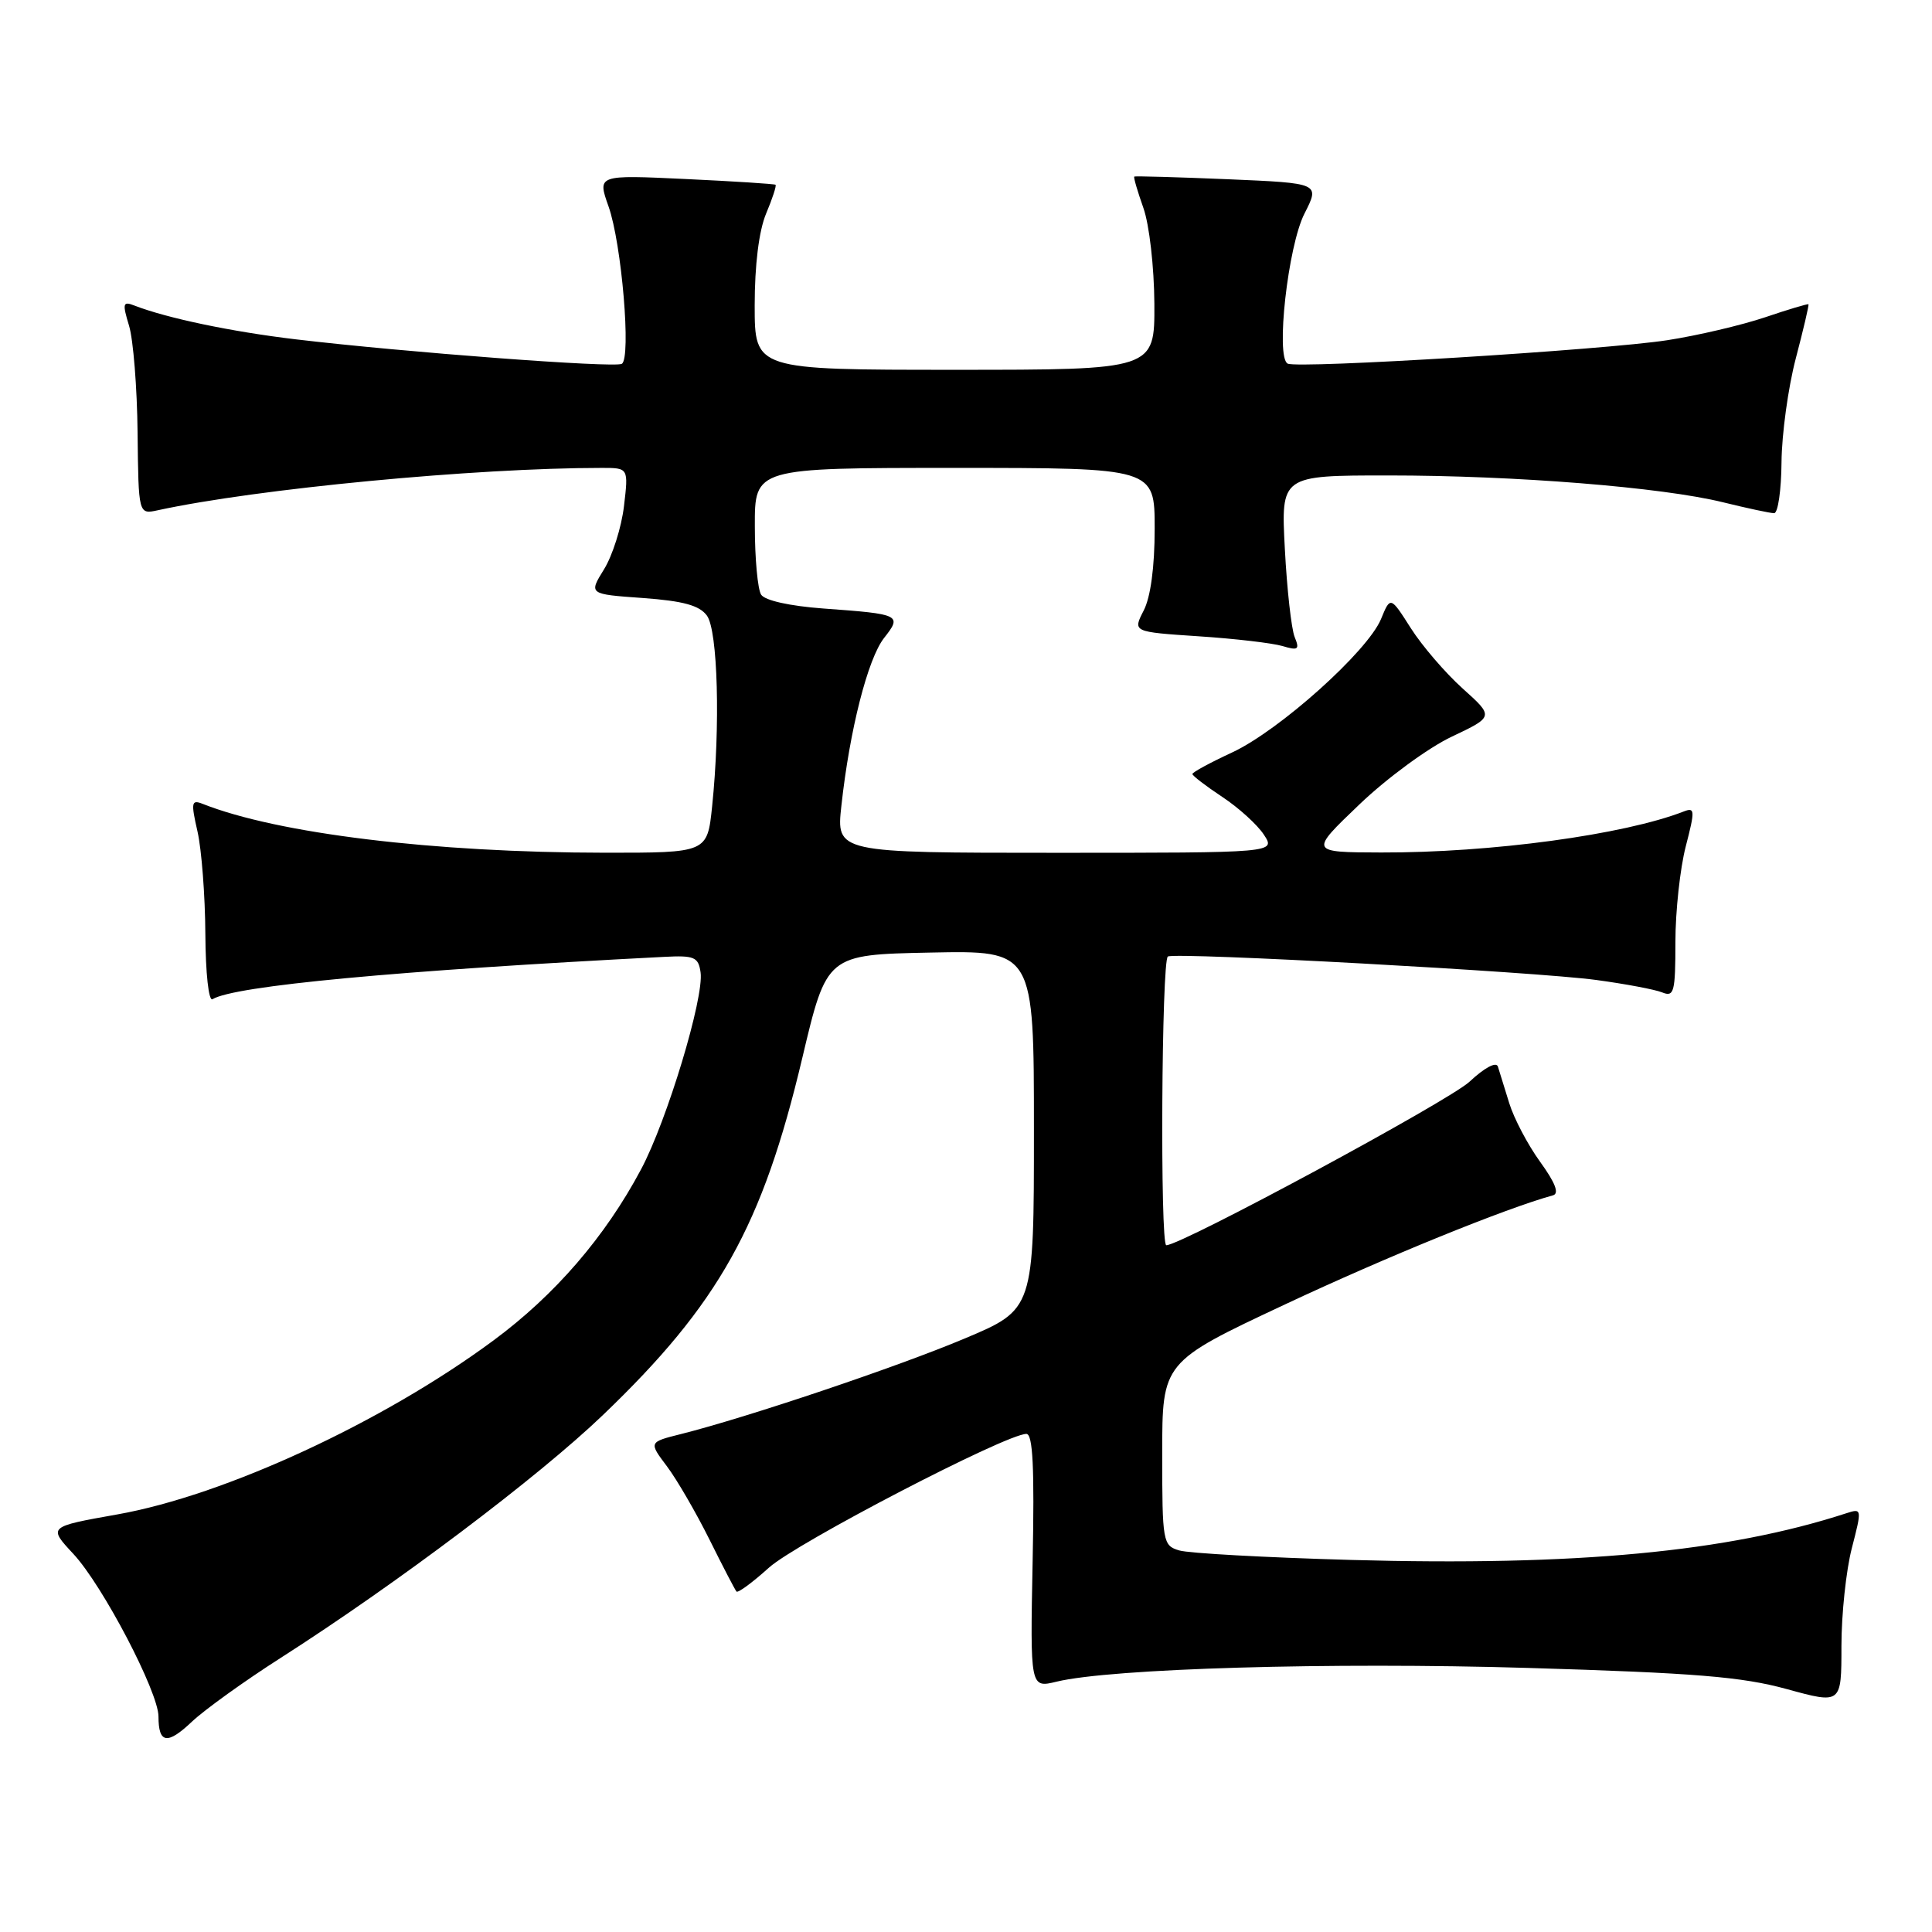 <?xml version="1.0" encoding="UTF-8" standalone="no"?>
<!DOCTYPE svg PUBLIC "-//W3C//DTD SVG 1.1//EN" "http://www.w3.org/Graphics/SVG/1.1/DTD/svg11.dtd" >
<svg xmlns="http://www.w3.org/2000/svg" xmlns:xlink="http://www.w3.org/1999/xlink" version="1.1" viewBox="0 0 256 256">
 <g >
 <path fill="currentColor"
d=" M 37.16 219.70 C 52.57 209.85 71.29 195.74 79.87 187.52 C 95.25 172.79 101.03 162.45 106.30 140.22 C 109.55 126.50 109.55 126.50 123.28 126.22 C 137.00 125.94 137.00 125.94 137.00 149.72 C 137.00 173.50 137.00 173.50 127.80 177.37 C 118.91 181.12 98.99 187.82 90.23 190.02 C 85.96 191.09 85.96 191.09 88.37 194.29 C 89.70 196.06 92.23 200.43 94.01 204.00 C 95.78 207.57 97.40 210.68 97.59 210.89 C 97.79 211.10 99.72 209.68 101.88 207.73 C 105.50 204.45 133.32 190.00 136.00 190.00 C 136.86 190.00 137.08 194.46 136.83 206.84 C 136.50 223.68 136.50 223.68 140.00 222.83 C 147.20 221.08 176.35 220.23 202.50 221.01 C 224.58 221.67 230.82 222.18 236.75 223.81 C 244.00 225.80 244.00 225.80 244.00 218.12 C 244.00 213.89 244.62 208.05 245.38 205.13 C 246.73 199.90 246.72 199.84 244.63 200.52 C 228.85 205.65 208.82 207.53 179.03 206.70 C 167.74 206.38 157.49 205.82 156.25 205.44 C 154.08 204.79 154.00 204.35 154.00 192.63 C 154.00 180.48 154.00 180.48 170.25 172.85 C 183.63 166.57 199.48 160.12 205.77 158.39 C 206.64 158.16 206.09 156.73 204.07 153.94 C 202.44 151.69 200.60 148.19 199.98 146.17 C 199.36 144.15 198.68 141.97 198.48 141.33 C 198.27 140.64 196.72 141.46 194.72 143.33 C 191.98 145.88 156.54 165.00 154.54 165.00 C 153.70 165.00 153.91 127.17 154.75 126.74 C 155.89 126.16 203.54 128.77 211.50 129.85 C 215.35 130.37 219.29 131.11 220.25 131.50 C 221.82 132.14 222.00 131.47 222.00 124.82 C 222.00 120.76 222.62 115.06 223.37 112.16 C 224.61 107.37 224.59 106.95 223.12 107.52 C 215.19 110.61 197.60 113.00 183.00 112.96 C 173.50 112.93 173.50 112.93 180.12 106.60 C 183.75 103.12 189.26 99.08 192.35 97.62 C 197.96 94.96 197.96 94.96 193.81 91.23 C 191.53 89.18 188.44 85.59 186.95 83.25 C 184.24 78.99 184.24 78.99 182.99 82.03 C 181.21 86.32 169.49 96.82 163.25 99.71 C 160.36 101.05 158.00 102.33 158.00 102.56 C 158.00 102.79 159.78 104.15 161.95 105.59 C 164.12 107.02 166.61 109.28 167.47 110.60 C 169.05 113.00 169.05 113.00 139.92 113.00 C 110.80 113.00 110.80 113.00 111.49 106.75 C 112.59 96.69 114.99 87.29 117.14 84.54 C 119.55 81.48 119.33 81.37 109.09 80.63 C 104.64 80.30 101.34 79.57 100.85 78.79 C 100.40 78.08 100.02 74.01 100.02 69.75 C 100.00 62.00 100.00 62.00 126.50 62.00 C 153.00 62.00 153.00 62.00 153.00 70.05 C 153.00 75.14 152.46 79.13 151.54 80.91 C 150.09 83.73 150.09 83.73 158.79 84.31 C 163.58 84.62 168.59 85.21 169.92 85.60 C 172.02 86.23 172.23 86.07 171.55 84.41 C 171.12 83.36 170.53 78.11 170.25 72.75 C 169.73 63.00 169.73 63.00 183.94 63.00 C 200.81 63.00 220.22 64.56 228.33 66.56 C 231.54 67.35 234.58 68.00 235.08 68.00 C 235.59 68.00 236.03 64.96 236.06 61.25 C 236.09 57.54 236.94 51.35 237.95 47.50 C 238.96 43.65 239.72 40.42 239.63 40.32 C 239.55 40.23 236.95 41.00 233.86 42.05 C 230.76 43.09 224.94 44.46 220.92 45.08 C 212.59 46.37 171.96 48.88 170.62 48.18 C 169.01 47.34 170.66 32.59 172.85 28.30 C 174.90 24.27 174.90 24.27 162.70 23.75 C 155.99 23.47 150.41 23.31 150.30 23.40 C 150.18 23.50 150.73 25.36 151.50 27.54 C 152.29 29.75 152.93 35.37 152.96 40.25 C 153.00 49.00 153.00 49.00 126.50 49.00 C 100.00 49.00 100.00 49.00 100.00 40.47 C 100.00 35.11 100.56 30.59 101.51 28.31 C 102.35 26.32 102.91 24.60 102.76 24.48 C 102.62 24.37 97.25 24.02 90.82 23.72 C 79.15 23.17 79.15 23.17 80.63 27.34 C 82.38 32.26 83.66 47.49 82.39 48.21 C 81.40 48.77 53.65 46.68 39.16 44.96 C 30.62 43.94 22.12 42.16 17.79 40.48 C 16.28 39.89 16.20 40.20 17.10 43.16 C 17.66 45.00 18.17 51.37 18.23 57.33 C 18.35 68.17 18.35 68.17 20.92 67.61 C 34.04 64.76 62.97 62.00 79.75 62.00 C 83.28 62.00 83.28 62.00 82.68 67.07 C 82.35 69.86 81.16 73.62 80.04 75.43 C 78.00 78.73 78.00 78.73 85.18 79.24 C 90.54 79.63 92.68 80.22 93.67 81.57 C 95.12 83.55 95.46 96.27 94.36 106.85 C 93.72 113.00 93.72 113.00 80.11 112.99 C 57.46 112.97 36.80 110.46 26.84 106.51 C 25.36 105.93 25.29 106.33 26.17 110.18 C 26.71 112.55 27.18 118.65 27.21 123.73 C 27.24 128.95 27.65 132.72 28.16 132.40 C 31.03 130.63 52.52 128.61 88.00 126.79 C 92.00 126.58 92.54 126.81 92.83 128.84 C 93.31 132.19 88.38 148.50 84.94 154.95 C 80.19 163.88 73.53 171.60 65.38 177.62 C 50.74 188.45 29.76 198.15 15.54 200.67 C 6.37 202.30 6.37 202.30 9.72 205.90 C 13.61 210.08 21.00 224.21 21.00 227.45 C 21.00 231.04 22.17 231.22 25.43 228.13 C 27.12 226.54 32.40 222.74 37.16 219.70 Z "/>
</g>
</svg>